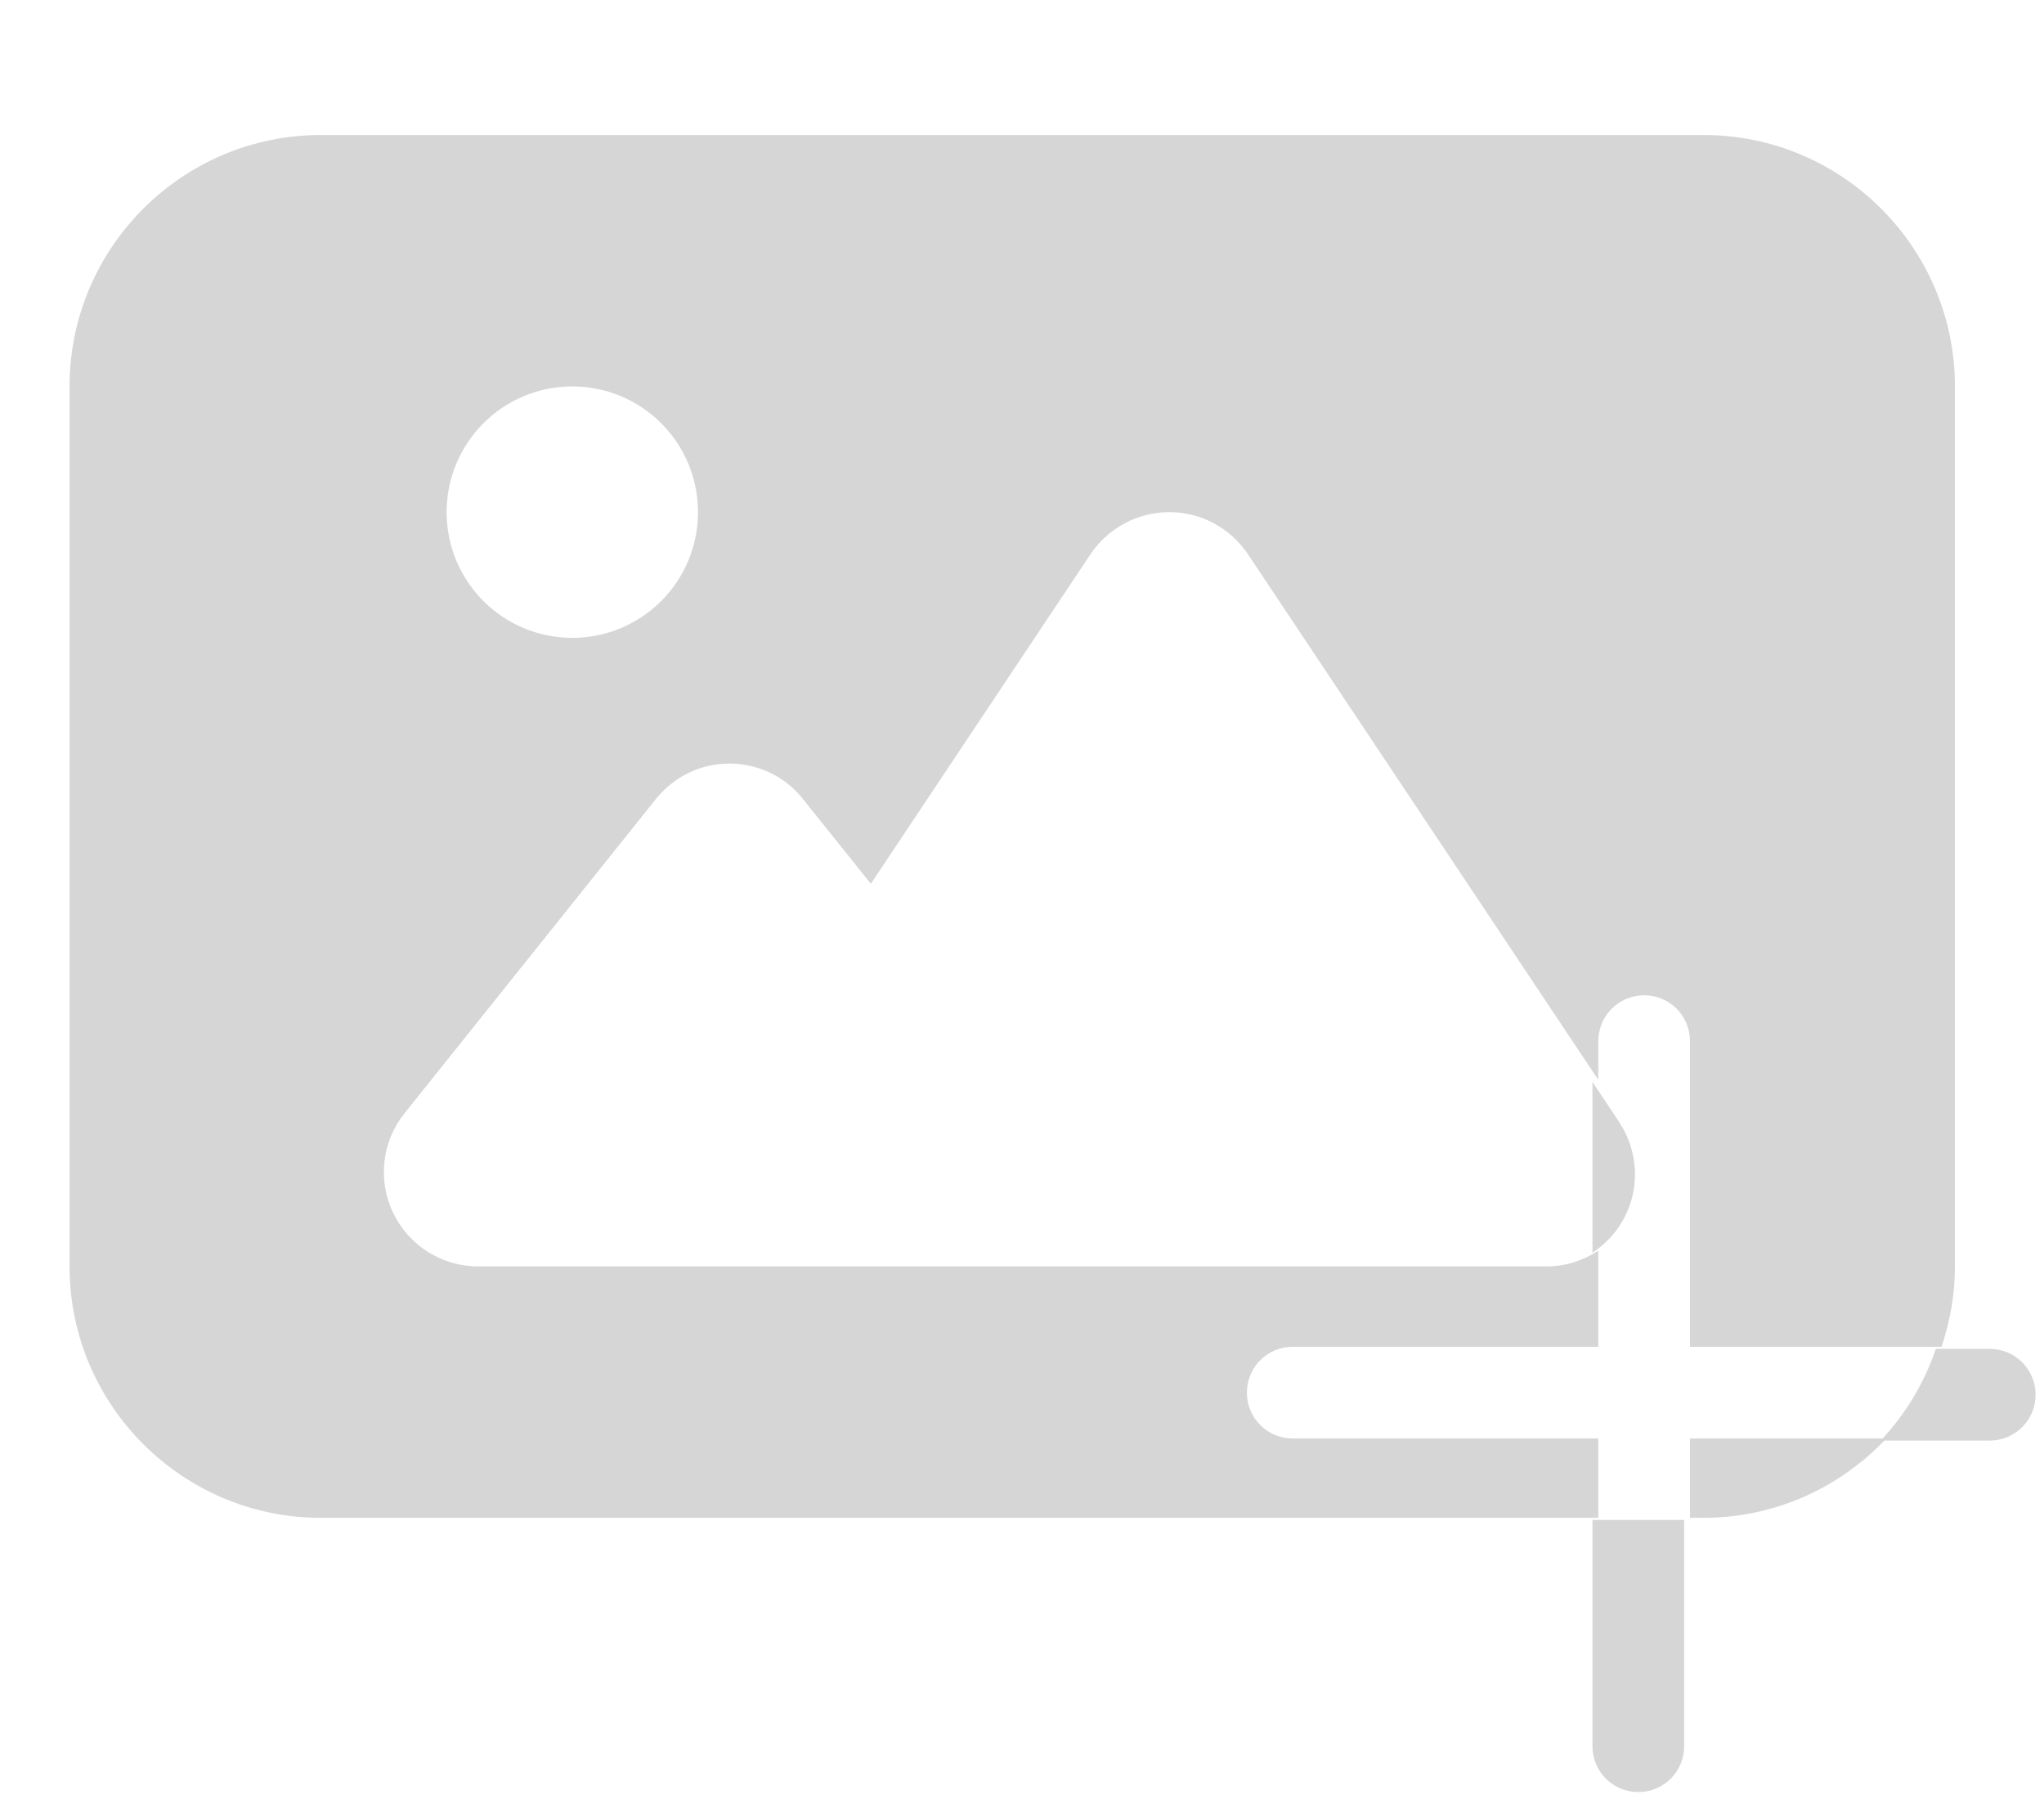 <svg
  viewBox="0 0 576 512"
  xmlns="http://www.w3.org/2000/svg">

  <path
    fill="#d6d6d6"
    d="m 90.438,38.039 c -39.073,0 -70.84,31.767 -70.84,70.84 v 247.939 c 0,39.073 31.767,70.84 70.84,70.84 h 359.971 v -22.361 h -86.117 c -7.158,0 -12.918,-5.758 -12.918,-12.916 0,-7.158 5.76,-12.918 12.918,-12.918 h 86.117 v -27.092 c -4.265,2.819 -9.302,4.447 -14.627,4.447 H 276.393 223.262 134.713 c -10.183,0 -19.481,-5.866 -23.908,-15.053 -4.427,-9.187 -3.211,-20.146 3.209,-28.115 l 70.84,-88.549 c 5.092,-6.309 12.619,-9.963 20.699,-9.963 8.08,0 15.716,3.654 20.697,9.963 l 19.15,23.908 61.984,-92.979 c 4.981,-7.305 13.282,-11.732 22.137,-11.732 8.855,0 17.158,4.428 22.139,11.844 L 450.408,304.266 V 293.346 c 0,-7.158 5.76,-12.916 12.918,-12.916 7.158,0 12.916,5.758 12.916,12.916 v 86.117 h 70.879 c 2.41,-7.12 3.775,-14.719 3.775,-22.645 V 108.879 c 0,-39.073 -31.767,-70.84 -70.84,-70.84 z m 70.84,70.84 c 19.562,0 35.42,15.858 35.42,35.42 0,19.562 -15.858,35.42 -35.42,35.42 -19.562,0 -35.42,-15.858 -35.42,-35.42 0,-19.562 15.858,-35.42 35.42,-35.42 z m 314.965,296.418 v 22.361 h 3.814 c 20.31,0 38.595,-8.631 51.521,-22.361 z M 448.756,304.852 v 48.109 c 3.627,-2.397 6.703,-5.643 8.84,-9.611 4.649,-8.634 4.096,-19.04 -1.328,-27.23 z m 96.758,75.199 c -3.29,9.728 -8.632,18.51 -15.518,25.834 h 30.711 c 7.158,0 12.918,-5.758 12.918,-12.916 0,-7.158 -5.76,-12.918 -12.918,-12.918 z m -96.758,48.195 v 63.756 c 0,7.158 5.76,12.918 12.918,12.918 7.158,0 12.918,-5.76 12.918,-12.918 v -63.756 z" />
</svg>